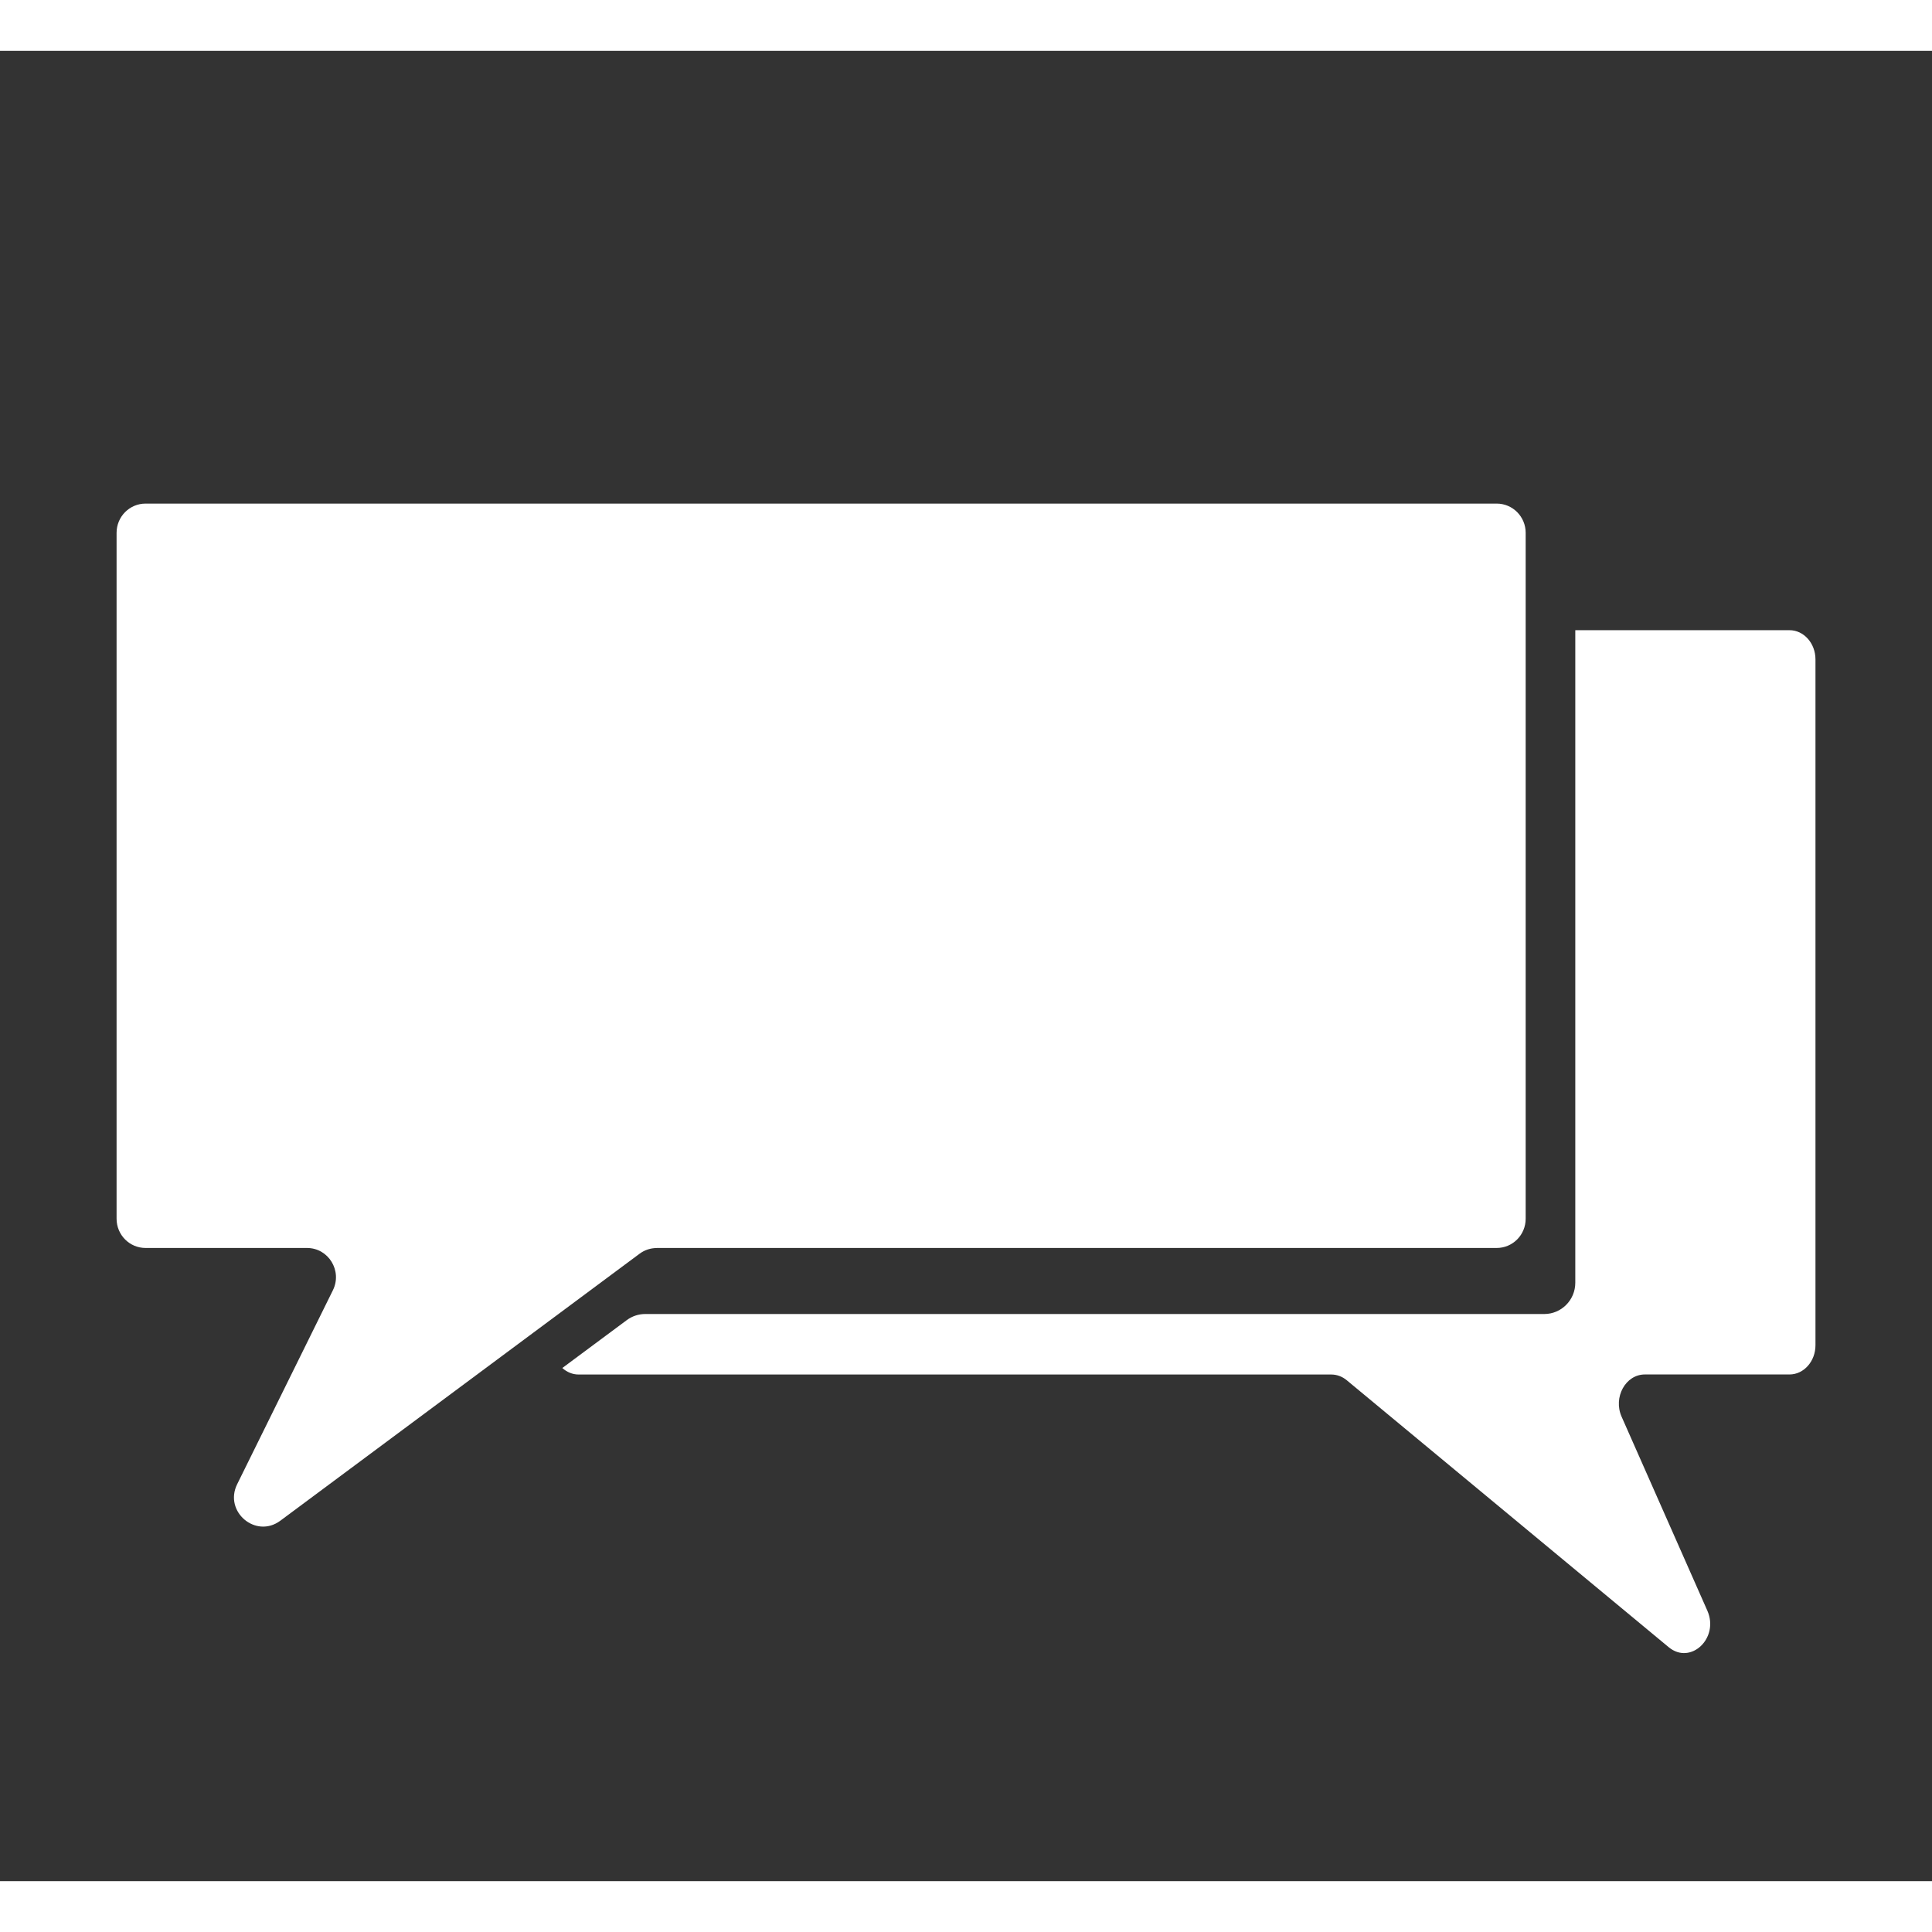 <svg width="32" height="32" viewBox="0 0 38 36" fill="none" xmlns="http://www.w3.org/2000/svg">
<rect x="0" y="0" width="38" height="36" fill="#333333" stroke="none"/>
<path d="M12.918 23.546H29.438C29.753 23.546 30.008 23.289 30.008 22.971V9.48C30.008 9.162 29.753 8.905 29.438 8.905H2.863C2.548 8.905 2.293 9.162 2.293 9.48V22.971C2.293 23.289 2.548 23.546 2.863 23.546H6.038C6.461 23.546 6.736 23.995 6.548 24.377L4.665 28.192C4.398 28.732 5.031 29.268 5.513 28.911L12.58 23.659C12.678 23.586 12.797 23.547 12.918 23.547V23.546Z" fill="white"/>
<path d="M35.196 11.395H30.984V24.23C30.984 24.57 30.71 24.845 30.374 24.845H12.69C12.56 24.845 12.433 24.887 12.328 24.965L11.06 25.907C11.149 25.987 11.26 26.035 11.381 26.035H26.185C26.294 26.035 26.4 26.074 26.488 26.147L32.821 31.398C33.253 31.756 33.82 31.22 33.581 30.679L31.895 26.865C31.726 26.483 31.973 26.034 32.352 26.034H35.197C35.479 26.034 35.708 25.776 35.708 25.459V11.97C35.708 11.652 35.479 11.395 35.197 11.395H35.196Z" fill="white"/>
</svg>
